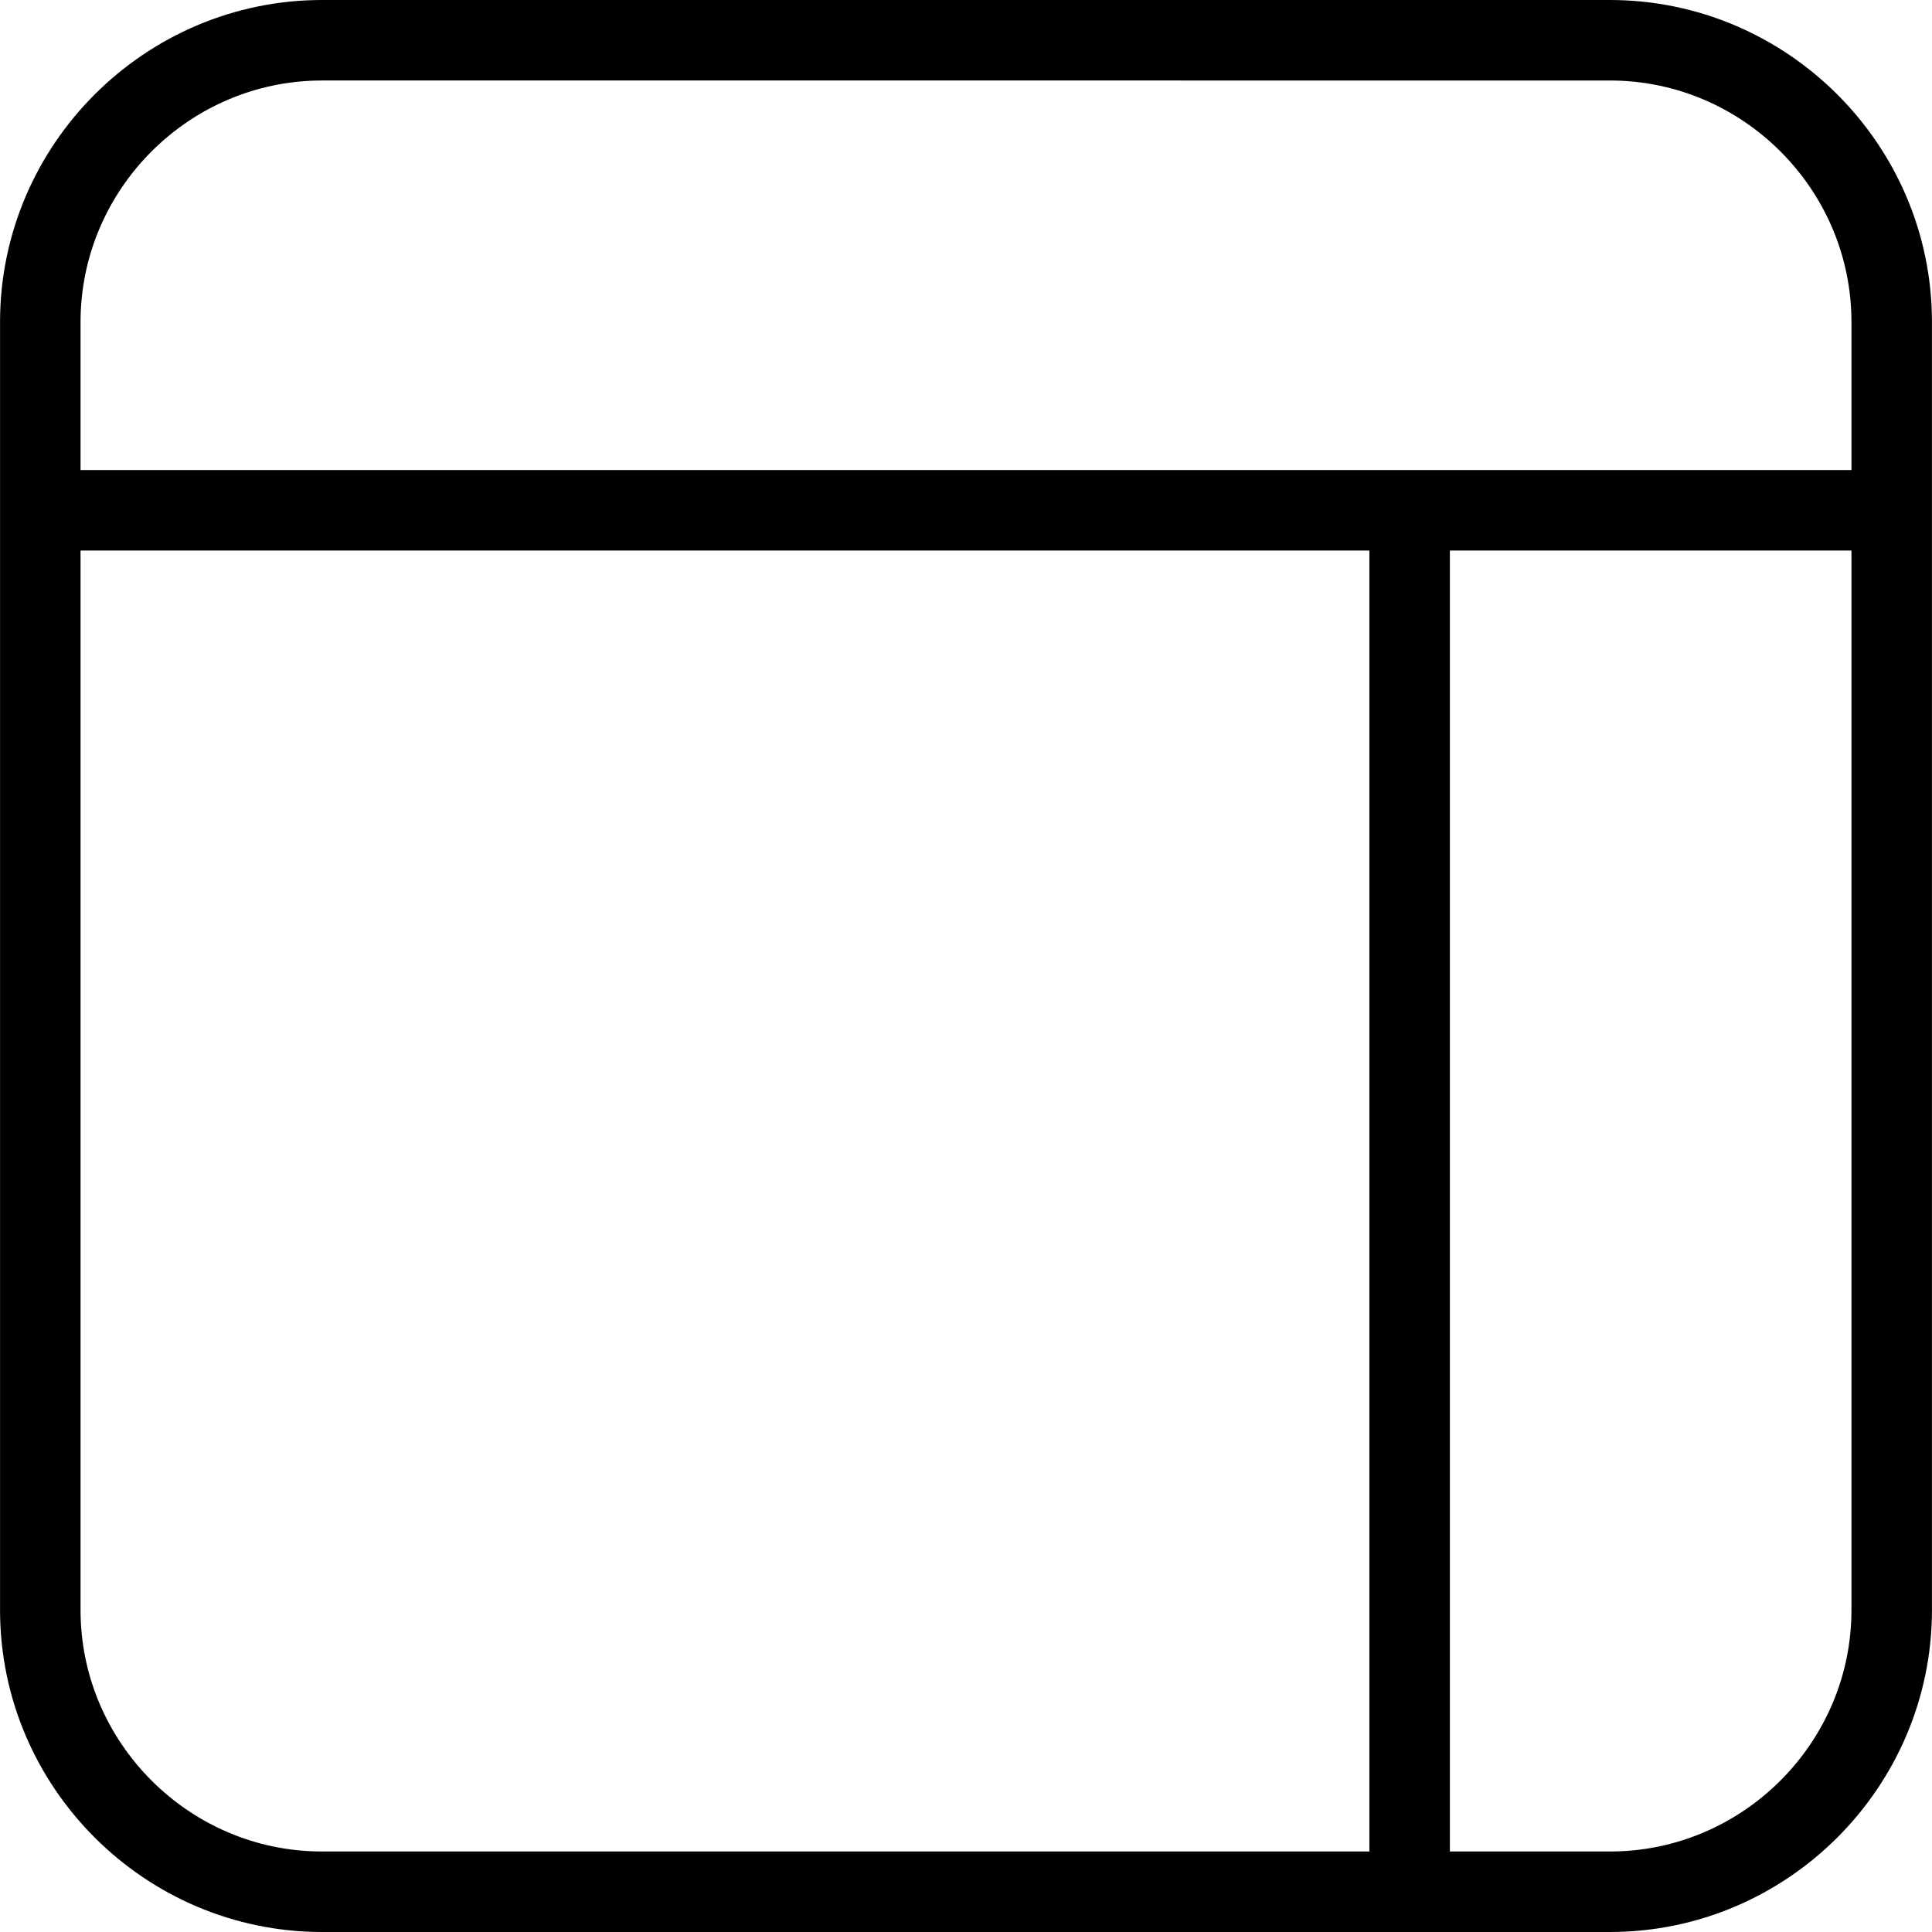 <?xml version="1.0" encoding="utf-8"?>
<!-- Generator: Adobe Illustrator 16.0.0, SVG Export Plug-In . SVG Version: 6.00 Build 0)  -->
<!DOCTYPE svg PUBLIC "-//W3C//DTD SVG 1.1//EN" "http://www.w3.org/Graphics/SVG/1.1/DTD/svg11.dtd">
<svg version="1.1" id="Layer_1" xmlns="http://www.w3.org/2000/svg" xmlns:xlink="http://www.w3.org/1999/xlink" x="0px" y="0px"
	 width="48px" height="48px" viewBox="0 0 48 48" enable-background="new 0 0 48 48" xml:space="preserve">
<g>
	<g>
		<path fill="none" stroke="#000000" stroke-width="2" stroke-miterlimit="10" d="M1.001,40c0,3.85,3.15,7,7,7h31.998
			c3.85,0,7-3.15,7-7V8c0-3.85-3.15-7-7-7H8.001c-3.85,0-7,3.15-7,7V40z"/>
	</g>
	<line fill="none" stroke="#000000" stroke-width="2" stroke-miterlimit="10" x1="46.999" y1="12.678" x2="1.001" y2="12.678"/>
	<line fill="none" stroke="#000000" stroke-width="2" stroke-miterlimit="10" x1="35.022" y1="12.678" x2="35.022" y2="47"/>
</g>
</svg>
